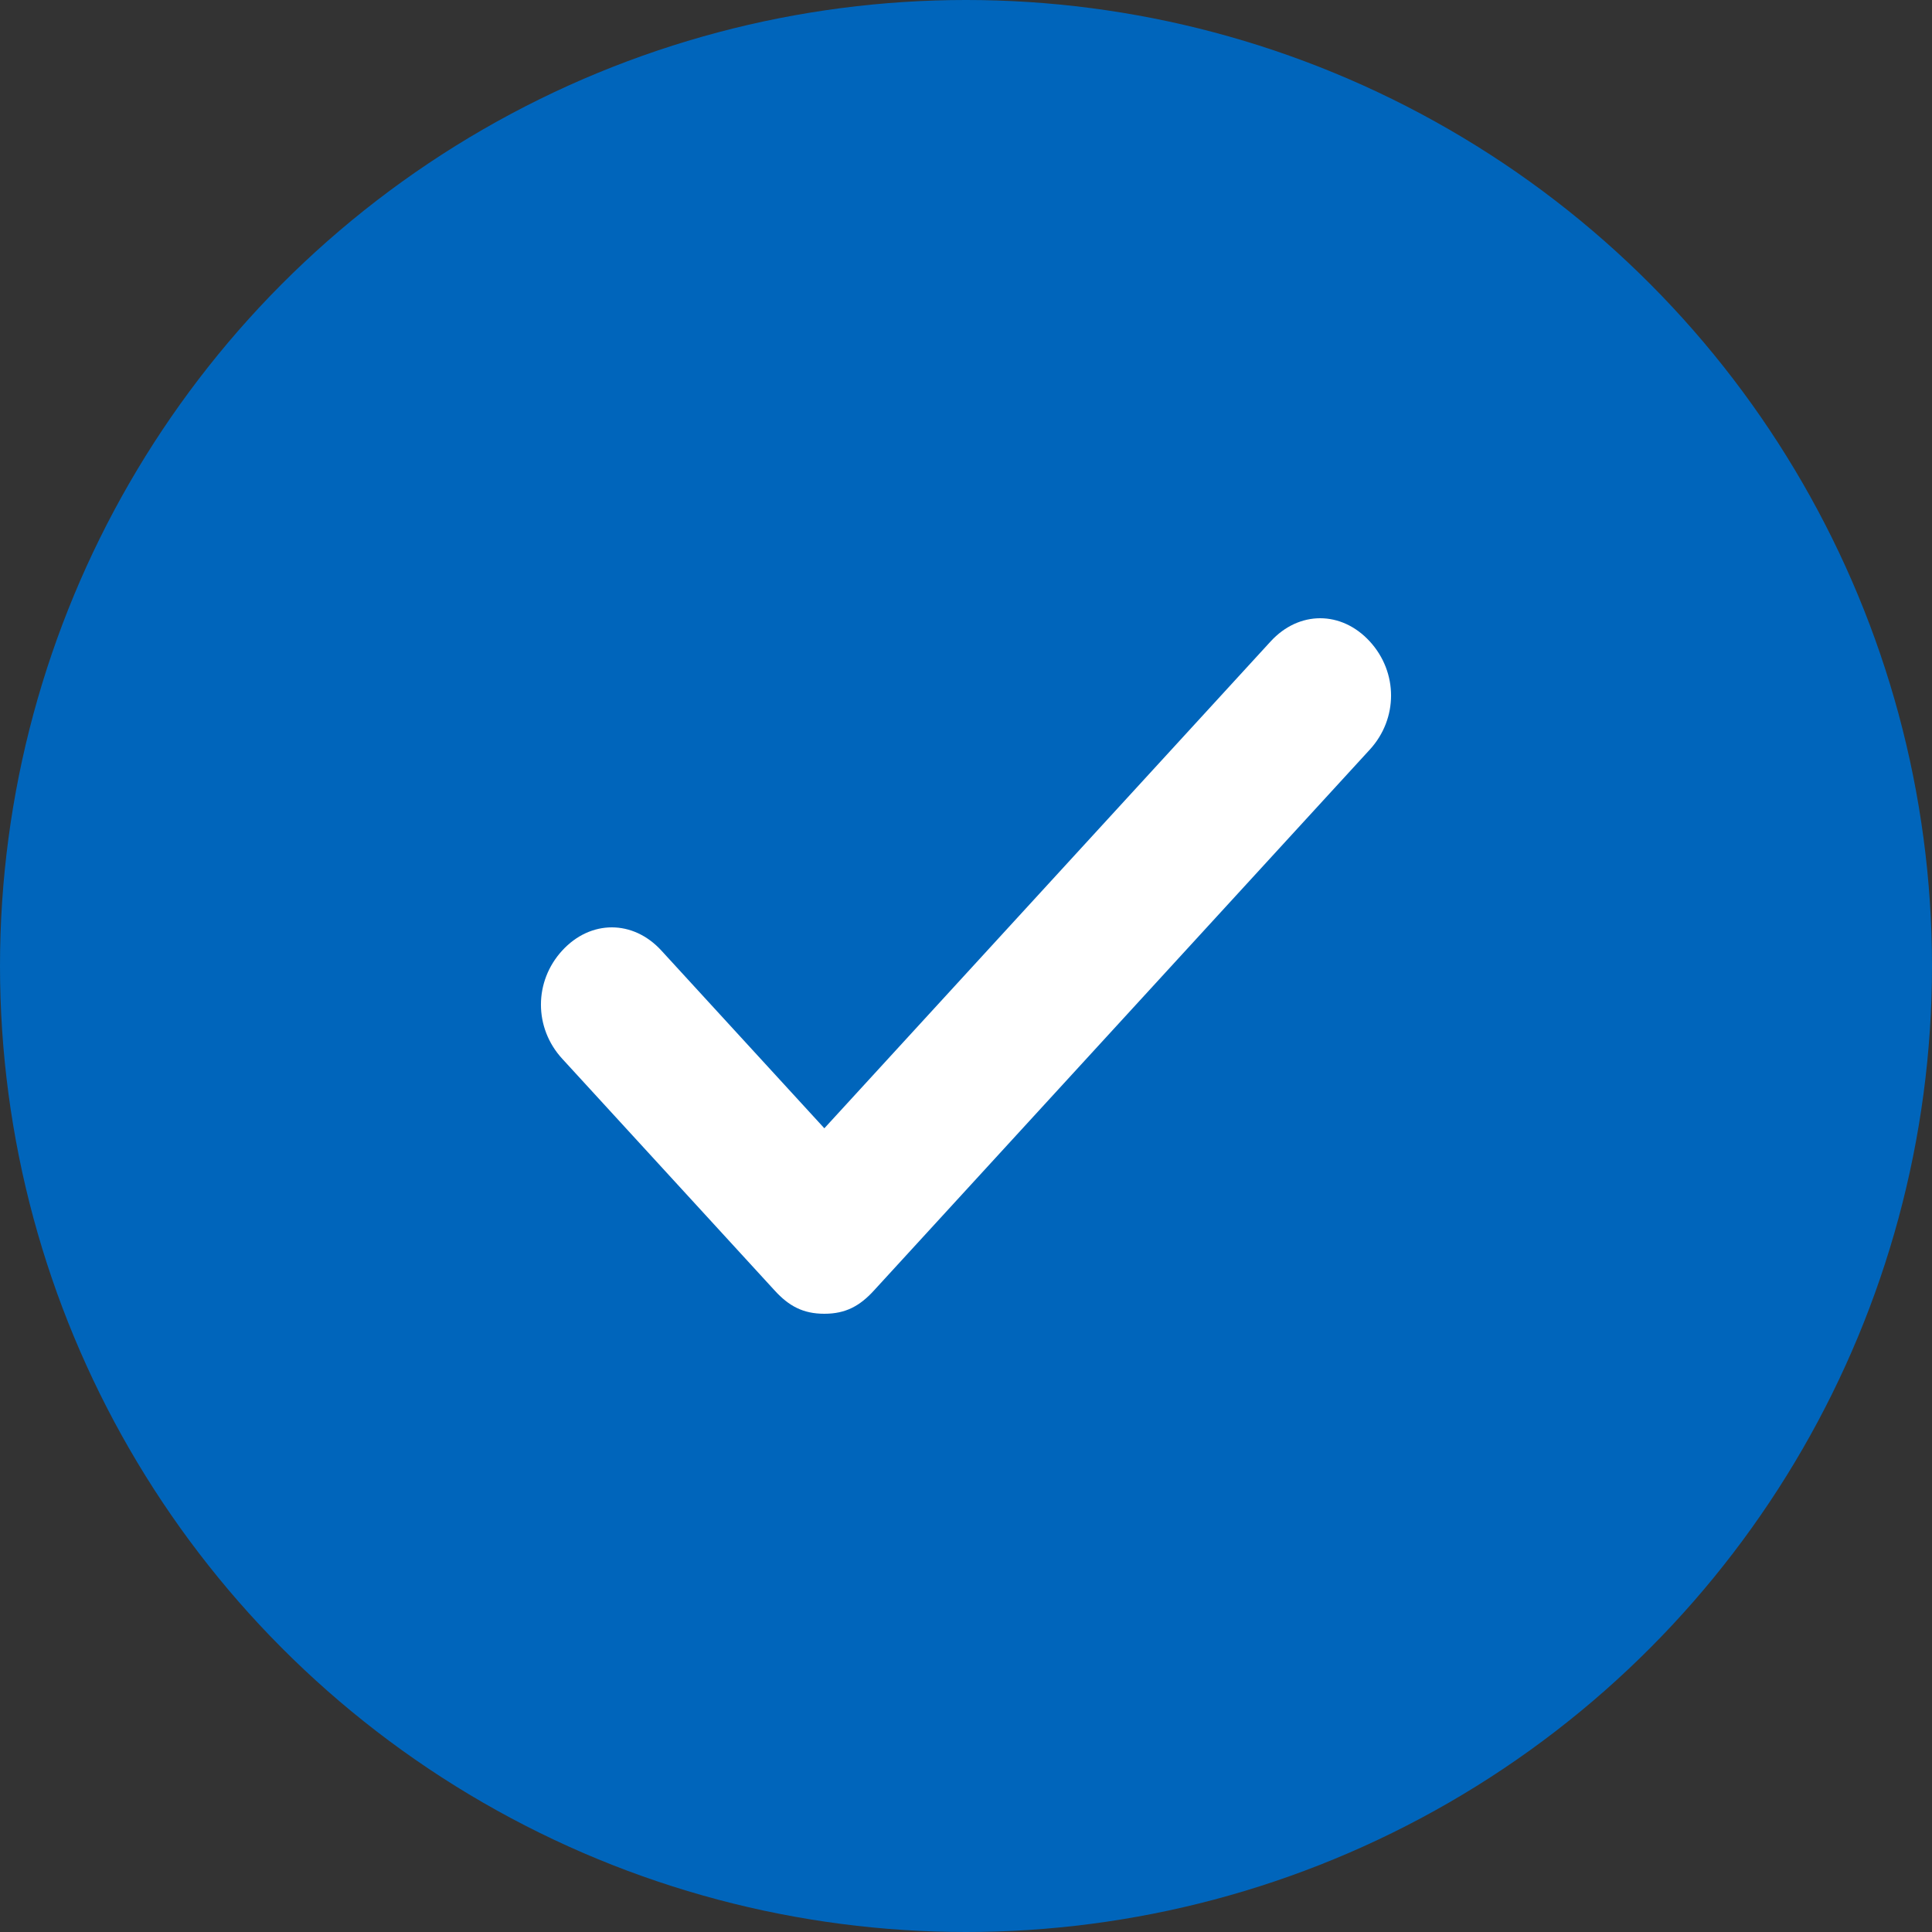 <svg width="25" height="25" viewBox="0 0 25 25" fill="none" xmlns="http://www.w3.org/2000/svg">
<rect x="0" y="0" width="25" height="25" fill="#333333" stroke="none"/>
<circle cx="12.5" cy="12.5" r="12.5" fill="#0065BB"/>
<path transform="translate(7,8)" d="M3.025 8.7C3.208 8.9 3.392 9 3.667 9C3.942 9 4.125 8.9 4.308 8.7L10.725 1.7C11.092 1.3 11.092 0.7 10.725 0.3C10.358 -0.1 9.808 -0.1 9.442 0.3L3.667 6.6L1.558 4.3C1.192 3.9 0.642 3.9 0.275 4.3C-0.092 4.7 -0.092 5.3 0.275 5.7L3.025 8.7Z" fill="white"/>
</svg>
